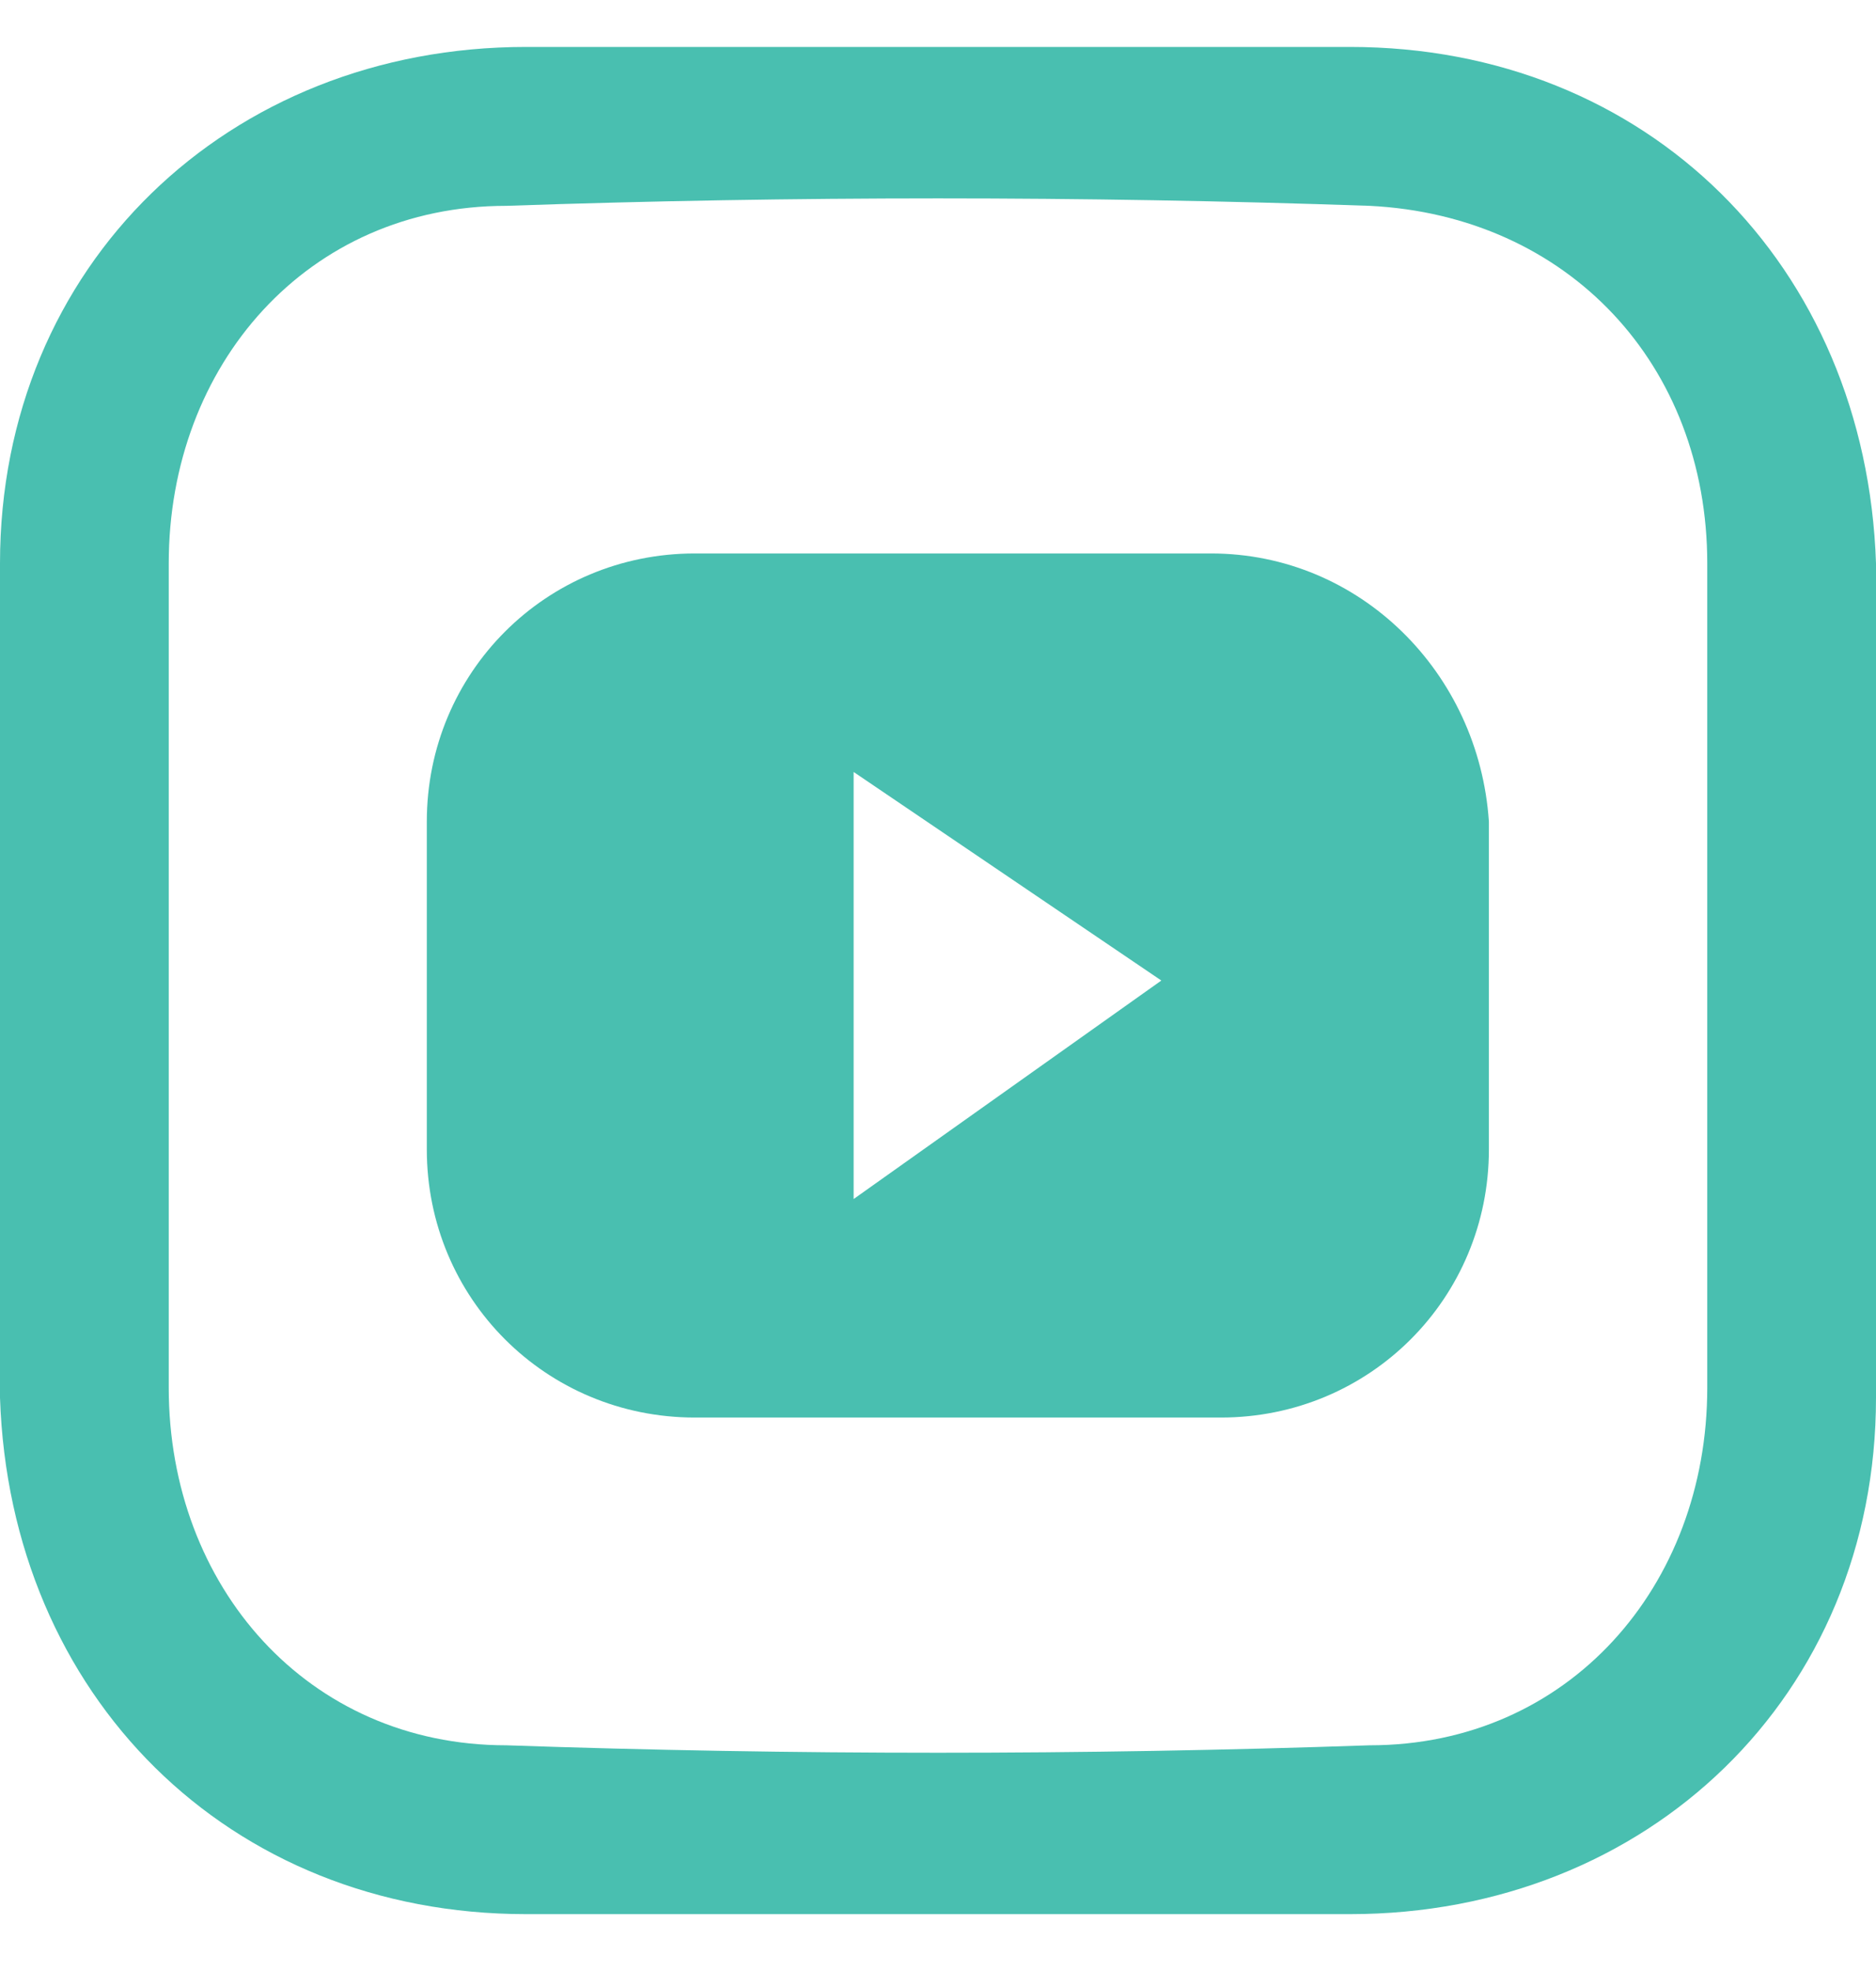 <svg width="18px" viewBox="0 0 18.9 18.9" preserveAspectRatio="xMidYMid meet">
	<g>
		<path fill="#49BFB0" d="M9.5,0c1.4,0,2.8,0,4.1,0c3,0,5.2,2.2,5.3,5.2c0,2.8,0,5.6,0,8.4c0,3-2.3,5.2-5.3,5.2c-2.8,0-5.5,0-8.3,0c-3,0-5.2-2.2-5.3-5.2C0,10.8,0,8,0,5.2c0-3,2.3-5.2,5.3-5.2C6.7,0,8.1,0,9.5,0 M1.7,9.4c0,1.4,0,2.8,0,4.1c0,2,1.4,3.6,3.4,3.6c2.9,0.1,5.8,0.1,8.7,0c2,0,3.4-1.6,3.4-3.6c0-2.8,0-5.5,0-8.3c0-2-1.4-3.5-3.4-3.6c-2.9-0.1-5.8-0.1-8.7,0c-2,0-3.4,1.6-3.4,3.6C1.7,6.6,1.7,8,1.7,9.4"/>
		<path fill="#49BFB0" d="M12.2,5.1H7c-1.5,0-2.7,1.2-2.7,2.7v3.3c0,1.5,1.2,2.7,2.7,2.7h5.3c1.5,0,2.7-1.2,2.7-2.7V7.8C14.9,6.3,13.7,5.1,12.2,5.1z M8.6,11.6l0-4.3l3.1,2.1L8.6,11.6z"/>
	</g>
</svg>
